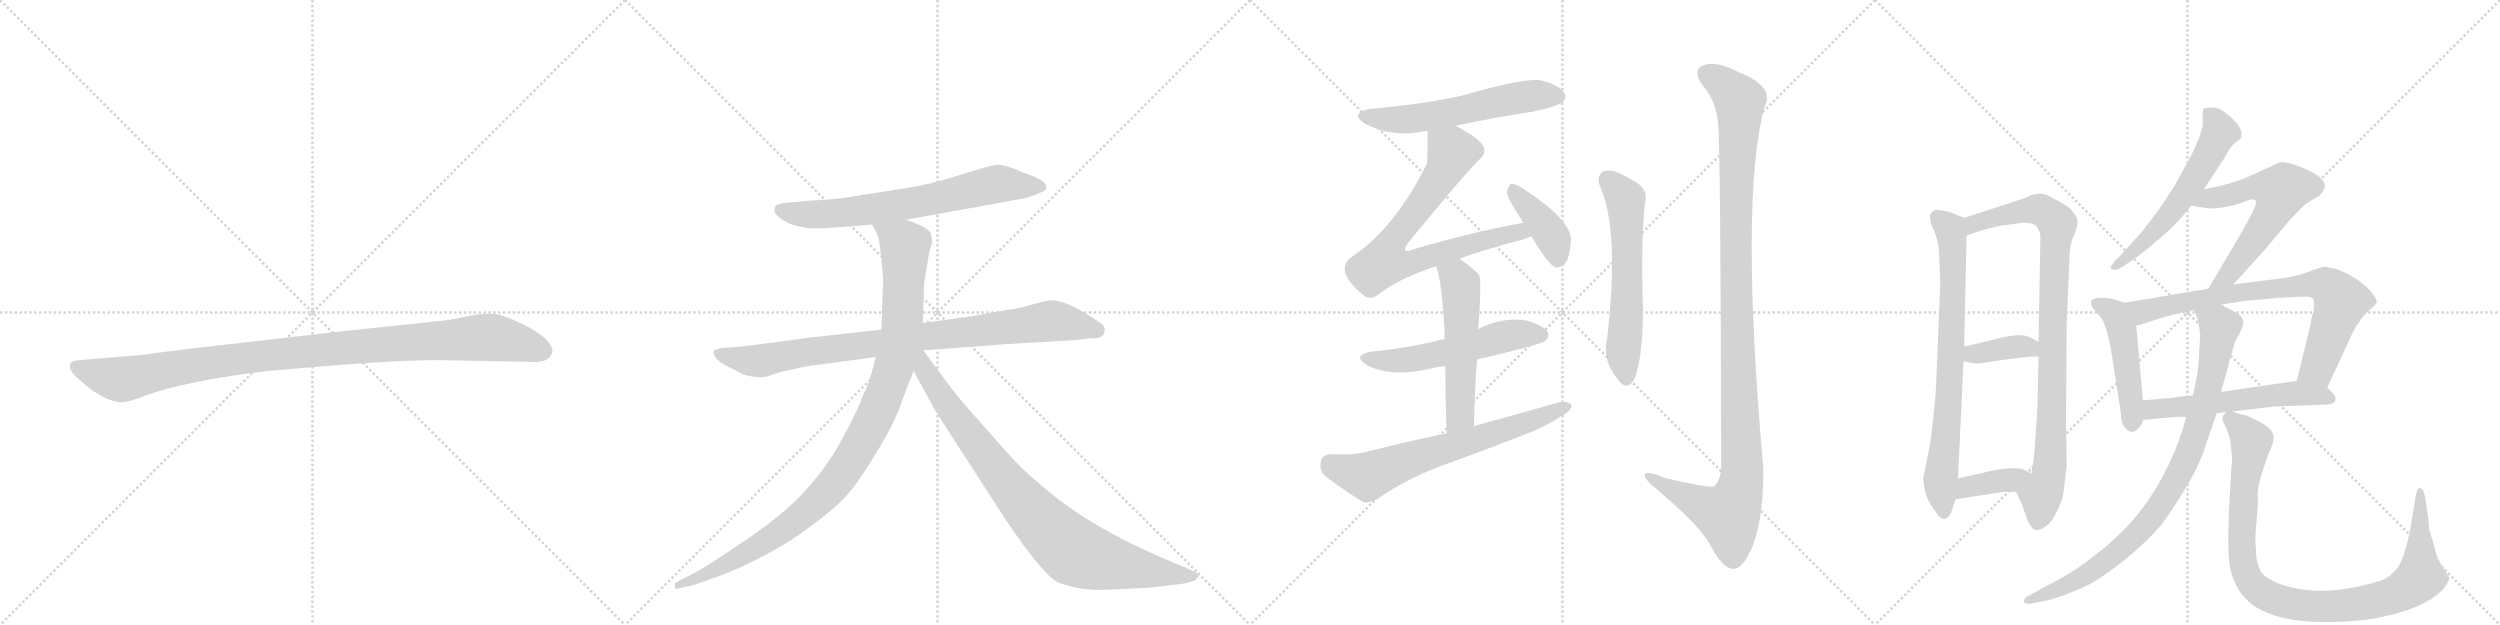 <svg version="1.1" viewBox="0 0 4096 1024" xmlns="http://www.w3.org/2000/svg">
  <g stroke="lightgray" stroke-dasharray="1,1" stroke-width="1" transform="scale(4, 4)">
    <line x1="0" y1="0" x2="256" y2="256"></line>
    <line x1="256" y1="0" x2="0" y2="256"></line>
    <line x1="128" y1="0" x2="128" y2="256"></line>
    <line x1="0" y1="128" x2="256" y2="128"></line>
    <line x1="256" y1="0" x2="512" y2="256"></line>
    <line x1="512" y1="0" x2="256" y2="256"></line>
    <line x1="384" y1="0" x2="384" y2="256"></line>
    <line x1="256" y1="128" x2="512" y2="128"></line>
    <line x1="512" y1="0" x2="768" y2="256"></line>
    <line x1="768" y1="0" x2="512" y2="256"></line>
    <line x1="640" y1="0" x2="640" y2="256"></line>
    <line x1="512" y1="128" x2="768" y2="128"></line>
    <line x1="768" y1="0" x2="1024" y2="256"></line>
    <line x1="1024" y1="0" x2="768" y2="256"></line>
    <line x1="896" y1="0" x2="896" y2="256"></line>
    <line x1="768" y1="128" x2="1024" y2="128"></line>
  </g>
<g transform="scale(1, -1) translate(0, -850)">
   <style type="text/css">
    @keyframes keyframes0 {
      from {
       stroke: black;
       stroke-dashoffset: 1030;
       stroke-width: 128;
       }
       77% {
       animation-timing-function: step-end;
       stroke: black;
       stroke-dashoffset: 0;
       stroke-width: 128;
       }
       to {
       stroke: black;
       stroke-width: 1024;
       }
       }
       #make-me-a-hanzi-animation-0 {
         animation: keyframes0 1.088s both;
         animation-delay: 0s;
         animation-timing-function: linear;
       }
    @keyframes keyframes1 {
      from {
       stroke: black;
       stroke-dashoffset: 688;
       stroke-width: 128;
       }
       69% {
       animation-timing-function: step-end;
       stroke: black;
       stroke-dashoffset: 0;
       stroke-width: 128;
       }
       to {
       stroke: black;
       stroke-width: 1024;
       }
       }
       #make-me-a-hanzi-animation-1 {
         animation: keyframes1 0.81s both;
         animation-delay: 1.088s;
         animation-timing-function: linear;
       }
    @keyframes keyframes2 {
      from {
       stroke: black;
       stroke-dashoffset: 883;
       stroke-width: 128;
       }
       74% {
       animation-timing-function: step-end;
       stroke: black;
       stroke-dashoffset: 0;
       stroke-width: 128;
       }
       to {
       stroke: black;
       stroke-width: 1024;
       }
       }
       #make-me-a-hanzi-animation-2 {
         animation: keyframes2 0.969s both;
         animation-delay: 1.898s;
         animation-timing-function: linear;
       }
    @keyframes keyframes3 {
      from {
       stroke: black;
       stroke-dashoffset: 1034;
       stroke-width: 128;
       }
       77% {
       animation-timing-function: step-end;
       stroke: black;
       stroke-dashoffset: 0;
       stroke-width: 128;
       }
       to {
       stroke: black;
       stroke-width: 1024;
       }
       }
       #make-me-a-hanzi-animation-3 {
         animation: keyframes3 1.091s both;
         animation-delay: 2.867s;
         animation-timing-function: linear;
       }
    @keyframes keyframes4 {
      from {
       stroke: black;
       stroke-dashoffset: 867;
       stroke-width: 128;
       }
       74% {
       animation-timing-function: step-end;
       stroke: black;
       stroke-dashoffset: 0;
       stroke-width: 128;
       }
       to {
       stroke: black;
       stroke-width: 1024;
       }
       }
       #make-me-a-hanzi-animation-4 {
         animation: keyframes4 0.956s both;
         animation-delay: 3.958s;
         animation-timing-function: linear;
       }
    @keyframes keyframes5 {
      from {
       stroke: black;
       stroke-dashoffset: 574;
       stroke-width: 128;
       }
       65% {
       animation-timing-function: step-end;
       stroke: black;
       stroke-dashoffset: 0;
       stroke-width: 128;
       }
       to {
       stroke: black;
       stroke-width: 1024;
       }
       }
       #make-me-a-hanzi-animation-5 {
         animation: keyframes5 0.717s both;
         animation-delay: 4.914s;
         animation-timing-function: linear;
       }
    @keyframes keyframes6 {
      from {
       stroke: black;
       stroke-dashoffset: 750;
       stroke-width: 128;
       }
       71% {
       animation-timing-function: step-end;
       stroke: black;
       stroke-dashoffset: 0;
       stroke-width: 128;
       }
       to {
       stroke: black;
       stroke-width: 1024;
       }
       }
       #make-me-a-hanzi-animation-6 {
         animation: keyframes6 0.86s both;
         animation-delay: 5.631s;
         animation-timing-function: linear;
       }
    @keyframes keyframes7 {
      from {
       stroke: black;
       stroke-dashoffset: 398;
       stroke-width: 128;
       }
       56% {
       animation-timing-function: step-end;
       stroke: black;
       stroke-dashoffset: 0;
       stroke-width: 128;
       }
       to {
       stroke: black;
       stroke-width: 1024;
       }
       }
       #make-me-a-hanzi-animation-7 {
         animation: keyframes7 0.574s both;
         animation-delay: 6.491s;
         animation-timing-function: linear;
       }
    @keyframes keyframes8 {
      from {
       stroke: black;
       stroke-dashoffset: 545;
       stroke-width: 128;
       }
       64% {
       animation-timing-function: step-end;
       stroke: black;
       stroke-dashoffset: 0;
       stroke-width: 128;
       }
       to {
       stroke: black;
       stroke-width: 1024;
       }
       }
       #make-me-a-hanzi-animation-8 {
         animation: keyframes8 0.694s both;
         animation-delay: 7.065s;
         animation-timing-function: linear;
       }
    @keyframes keyframes9 {
      from {
       stroke: black;
       stroke-dashoffset: 539;
       stroke-width: 128;
       }
       64% {
       animation-timing-function: step-end;
       stroke: black;
       stroke-dashoffset: 0;
       stroke-width: 128;
       }
       to {
       stroke: black;
       stroke-width: 1024;
       }
       }
       #make-me-a-hanzi-animation-9 {
         animation: keyframes9 0.689s both;
         animation-delay: 7.759s;
         animation-timing-function: linear;
       }
    @keyframes keyframes10 {
      from {
       stroke: black;
       stroke-dashoffset: 667;
       stroke-width: 128;
       }
       68% {
       animation-timing-function: step-end;
       stroke: black;
       stroke-dashoffset: 0;
       stroke-width: 128;
       }
       to {
       stroke: black;
       stroke-width: 1024;
       }
       }
       #make-me-a-hanzi-animation-10 {
         animation: keyframes10 0.793s both;
         animation-delay: 8.447s;
         animation-timing-function: linear;
       }
    @keyframes keyframes11 {
      from {
       stroke: black;
       stroke-dashoffset: 595;
       stroke-width: 128;
       }
       66% {
       animation-timing-function: step-end;
       stroke: black;
       stroke-dashoffset: 0;
       stroke-width: 128;
       }
       to {
       stroke: black;
       stroke-width: 1024;
       }
       }
       #make-me-a-hanzi-animation-11 {
         animation: keyframes11 0.734s both;
         animation-delay: 9.24s;
         animation-timing-function: linear;
       }
    @keyframes keyframes12 {
      from {
       stroke: black;
       stroke-dashoffset: 1157;
       stroke-width: 128;
       }
       79% {
       animation-timing-function: step-end;
       stroke: black;
       stroke-dashoffset: 0;
       stroke-width: 128;
       }
       to {
       stroke: black;
       stroke-width: 1024;
       }
       }
       #make-me-a-hanzi-animation-12 {
         animation: keyframes12 1.192s both;
         animation-delay: 9.974s;
         animation-timing-function: linear;
       }
    @keyframes keyframes13 {
      from {
       stroke: black;
       stroke-dashoffset: 750;
       stroke-width: 128;
       }
       71% {
       animation-timing-function: step-end;
       stroke: black;
       stroke-dashoffset: 0;
       stroke-width: 128;
       }
       to {
       stroke: black;
       stroke-width: 1024;
       }
       }
       #make-me-a-hanzi-animation-13 {
         animation: keyframes13 0.86s both;
         animation-delay: 11.166s;
         animation-timing-function: linear;
       }
    @keyframes keyframes14 {
      from {
       stroke: black;
       stroke-dashoffset: 912;
       stroke-width: 128;
       }
       75% {
       animation-timing-function: step-end;
       stroke: black;
       stroke-dashoffset: 0;
       stroke-width: 128;
       }
       to {
       stroke: black;
       stroke-width: 1024;
       }
       }
       #make-me-a-hanzi-animation-14 {
         animation: keyframes14 0.992s both;
         animation-delay: 12.026s;
         animation-timing-function: linear;
       }
    @keyframes keyframes15 {
      from {
       stroke: black;
       stroke-dashoffset: 371;
       stroke-width: 128;
       }
       55% {
       animation-timing-function: step-end;
       stroke: black;
       stroke-dashoffset: 0;
       stroke-width: 128;
       }
       to {
       stroke: black;
       stroke-width: 1024;
       }
       }
       #make-me-a-hanzi-animation-15 {
         animation: keyframes15 0.552s both;
         animation-delay: 13.018s;
         animation-timing-function: linear;
       }
    @keyframes keyframes16 {
      from {
       stroke: black;
       stroke-dashoffset: 376;
       stroke-width: 128;
       }
       55% {
       animation-timing-function: step-end;
       stroke: black;
       stroke-dashoffset: 0;
       stroke-width: 128;
       }
       to {
       stroke: black;
       stroke-width: 1024;
       }
       }
       #make-me-a-hanzi-animation-16 {
         animation: keyframes16 0.556s both;
         animation-delay: 13.57s;
         animation-timing-function: linear;
       }
    @keyframes keyframes17 {
      from {
       stroke: black;
       stroke-dashoffset: 574;
       stroke-width: 128;
       }
       65% {
       animation-timing-function: step-end;
       stroke: black;
       stroke-dashoffset: 0;
       stroke-width: 128;
       }
       to {
       stroke: black;
       stroke-width: 1024;
       }
       }
       #make-me-a-hanzi-animation-17 {
         animation: keyframes17 0.717s both;
         animation-delay: 14.126s;
         animation-timing-function: linear;
       }
    @keyframes keyframes18 {
      from {
       stroke: black;
       stroke-dashoffset: 595;
       stroke-width: 128;
       }
       66% {
       animation-timing-function: step-end;
       stroke: black;
       stroke-dashoffset: 0;
       stroke-width: 128;
       }
       to {
       stroke: black;
       stroke-width: 1024;
       }
       }
       #make-me-a-hanzi-animation-18 {
         animation: keyframes18 0.734s both;
         animation-delay: 14.843s;
         animation-timing-function: linear;
       }
    @keyframes keyframes19 {
      from {
       stroke: black;
       stroke-dashoffset: 474;
       stroke-width: 128;
       }
       61% {
       animation-timing-function: step-end;
       stroke: black;
       stroke-dashoffset: 0;
       stroke-width: 128;
       }
       to {
       stroke: black;
       stroke-width: 1024;
       }
       }
       #make-me-a-hanzi-animation-19 {
         animation: keyframes19 0.636s both;
         animation-delay: 15.578s;
         animation-timing-function: linear;
       }
    @keyframes keyframes20 {
      from {
       stroke: black;
       stroke-dashoffset: 766;
       stroke-width: 128;
       }
       71% {
       animation-timing-function: step-end;
       stroke: black;
       stroke-dashoffset: 0;
       stroke-width: 128;
       }
       to {
       stroke: black;
       stroke-width: 1024;
       }
       }
       #make-me-a-hanzi-animation-20 {
         animation: keyframes20 0.873s both;
         animation-delay: 16.213s;
         animation-timing-function: linear;
       }
    @keyframes keyframes21 {
      from {
       stroke: black;
       stroke-dashoffset: 563;
       stroke-width: 128;
       }
       65% {
       animation-timing-function: step-end;
       stroke: black;
       stroke-dashoffset: 0;
       stroke-width: 128;
       }
       to {
       stroke: black;
       stroke-width: 1024;
       }
       }
       #make-me-a-hanzi-animation-21 {
         animation: keyframes21 0.708s both;
         animation-delay: 17.087s;
         animation-timing-function: linear;
       }
    @keyframes keyframes22 {
      from {
       stroke: black;
       stroke-dashoffset: 880;
       stroke-width: 128;
       }
       74% {
       animation-timing-function: step-end;
       stroke: black;
       stroke-dashoffset: 0;
       stroke-width: 128;
       }
       to {
       stroke: black;
       stroke-width: 1024;
       }
       }
       #make-me-a-hanzi-animation-22 {
         animation: keyframes22 0.966s both;
         animation-delay: 17.795s;
         animation-timing-function: linear;
       }
    @keyframes keyframes23 {
      from {
       stroke: black;
       stroke-dashoffset: 977;
       stroke-width: 128;
       }
       76% {
       animation-timing-function: step-end;
       stroke: black;
       stroke-dashoffset: 0;
       stroke-width: 128;
       }
       to {
       stroke: black;
       stroke-width: 1024;
       }
       }
       #make-me-a-hanzi-animation-23 {
         animation: keyframes23 1.045s both;
         animation-delay: 18.761s;
         animation-timing-function: linear;
       }
</style>
<path d="M 716 260 L 878 257 Q 901 257 905 274 Q 905 279 904 281 Q 897 298 860 317 Q 823 336 804 336 Q 784 336 762 331 Q 740 326 719 324 L 558 307 L 305 278 Q 241 270 237 269 L 130 260 Q 116 259 115 253 Q 113 246 119 239 Q 124 232 150 211 Q 183 190 198 191 Q 212 191 241 203 Q 311 227 437 242 Q 636 260 716 260 Z" fill="lightgray"></path> 
<path d="M 1485 490 L 1678 525 Q 1696 530 1706 535 Q 1716 539 1714 545 Q 1714 555 1677 567 Q 1646 581 1632 580 Q 1619 578 1572 563 Q 1525 548 1486 542 L 1390 527 Q 1377 524 1324 521 L 1291 518 Q 1274 516 1271 513 Q 1269 510 1269 503 Q 1271 497 1285 488 Q 1299 479 1328 476 L 1352 476 L 1429 482 L 1485 490 Z" fill="lightgray"></path> 
<path d="M 1810 310 Q 1810 316 1804 320 L 1789 330 Q 1746 358 1723 358 Q 1715 358 1691 351 Q 1668 344 1642 341 L 1593 332 L 1512 321 L 1444 310 L 1328 297 L 1214 282 L 1183 280 Q 1173 278 1170 276 Q 1166 265 1186 253 L 1211 240 Q 1219 235 1233 233 Q 1248 230 1262 235 Q 1276 240 1285 242 L 1313 248 Q 1319 250 1353 254 L 1435 265 L 1513 276 L 1646 286 L 1764 293 L 1788 296 Q 1810 294 1810 310 Z" fill="lightgray"></path> 
<path d="M 1512 321 L 1514 385 L 1522 435 L 1527 452 Q 1527 458 1525 467 Q 1524 476 1485 490 C 1457 501 1416 509 1429 482 L 1436 468 Q 1440 462 1442 443 Q 1445 423 1445 417 L 1447 390 L 1444 310 L 1435 265 L 1431 250 Q 1425 225 1413 200 Q 1404 174 1377 126 Q 1351 77 1302 28 Q 1262 -9 1208 -44 Q 1155 -80 1139 -88 L 1108 -104 Q 1104 -105 1106 -111 Q 1105 -116 1111 -114 L 1130 -110 Q 1136 -109 1158 -101 L 1172 -96 Q 1179 -94 1188 -90 L 1212 -80 Q 1281 -48 1323 -16 Q 1366 15 1385 36 Q 1405 57 1435 107 Q 1466 157 1476 188 Q 1487 219 1497 242 L 1512 321 Z" fill="lightgray"></path> 
<path d="M 1497 242 L 1533 176 L 1648 -2 Q 1709 -92 1733 -104 Q 1771 -119 1817 -116 L 1882 -113 L 1941 -106 L 1955 -102 Q 1959 -101 1963 -95 Q 1966 -89 1951 -84 L 1938 -78 Q 1790 -19 1707 54 Q 1677 78 1647 112 L 1584 183 Q 1553 220 1541 238 Q 1533 248 1513 276 C 1495 300 1475 283 1497 242 Z" fill="lightgray"></path> 
<path d="M 2385 644 Q 2446 657 2511 667 Q 2551 676 2558 681 Q 2568 688 2563 698 Q 2556 710 2526 718 Q 2501 724 2394 693 Q 2324 678 2247 672 Q 2210 666 2235 648 Q 2280 624 2335 635 Q 2336 636 2339 635 L 2385 644 Z" fill="lightgray"></path> 
<path d="M 2391 426 Q 2431 441 2493 457 Q 2502 460 2509 463 C 2537 473 2525 491 2496 485 Q 2408 469 2314 441 Q 2305 437 2302 440 Q 2301 443 2306 451 Q 2403 569 2423 588 Q 2436 598 2430 611 Q 2424 623 2385 644 C 2359 659 2339 665 2339 635 Q 2339 587 2338 582 Q 2284 474 2213 428 Q 2186 406 2233 367 Q 2243 357 2258 367 Q 2288 392 2353 414 L 2391 426 Z" fill="lightgray"></path> 
<path d="M 2509 463 Q 2537 415 2549 412 Q 2558 411 2565 419 Q 2572 429 2574 457 Q 2574 490 2494 542 Q 2482 549 2476 549 Q 2472 546 2469 536 Q 2469 526 2486 501 Q 2490 494 2496 485 L 2509 463 Z" fill="lightgray"></path> 
<path d="M 2420 261 Q 2523 285 2531 291 Q 2540 298 2535 307 Q 2528 317 2500 325 Q 2461 331 2422 311 L 2367 294 Q 2361 294 2356 292 Q 2307 280 2248 274 Q 2214 268 2239 252 Q 2278 231 2344 246 Q 2354 249 2368 250 L 2420 261 Z" fill="lightgray"></path> 
<path d="M 2415 152 Q 2416 210 2420 261 L 2422 311 Q 2428 395 2423 400 Q 2407 416 2391 426 C 2366 443 2344 443 2353 414 Q 2363 386 2367 302 Q 2366 299 2367 294 L 2368 250 Q 2368 205 2370 140 C 2371 110 2414 122 2415 152 Z" fill="lightgray"></path> 
<path d="M 2370 140 Q 2306 127 2240 110 Q 2218 104 2181 106 Q 2166 105 2164 94 Q 2161 79 2171 70 Q 2196 51 2232 28 Q 2242 24 2257 33 Q 2303 64 2354 84 Q 2432 112 2508 142 Q 2538 154 2559 169 Q 2574 176 2575 186 Q 2569 193 2555 191 Q 2488 172 2415 152 L 2370 140 Z" fill="lightgray"></path> 
<path d="M 2621 546 Q 2654 474 2633 294 Q 2624 258 2655 223 Q 2665 213 2675 224 Q 2691 252 2692 342 Q 2688 450 2695 517 Q 2701 539 2681 551 Q 2665 561 2647 569 Q 2634 573 2625 568 Q 2616 561 2621 546 Z" fill="lightgray"></path> 
<path d="M 2815 646 Q 2819 612 2820 84 Q 2819 62 2808 53 Q 2801 50 2727 67 Q 2693 82 2695 70 Q 2696 63 2717 46 Q 2786 -12 2802 -43 Q 2821 -80 2839 -82 Q 2855 -83 2871 -46 Q 2890 3 2889 83 Q 2850 525 2891 675 Q 2909 708 2848 732 Q 2811 751 2791 743 Q 2772 736 2789 711 Q 2813 683 2815 646 Z" fill="lightgray"></path> 
<path d="M 3177 434 L 3179 388 L 3172 216 Q 3172 211 3168 170 Q 3164 129 3158 101 L 3151 67 Q 3151 61 3153 50 Q 3155 39 3161 27 Q 3168 15 3171 12 Q 3179 -1 3186 0 Q 3194 1 3198 14 L 3204 32 L 3208 66 L 3217 258 L 3218 282 L 3222 464 C 3223 491 3223 491 3218 493 L 3196 502 Q 3176 507 3172 506 Q 3156 502 3166 478 Q 3176 458 3177 434 Z" fill="lightgray"></path> 
<path d="M 3303 44 L 3313 23 L 3322 -3 Q 3329 -17 3334 -18 Q 3340 -20 3351 -13 Q 3362 -6 3370 12 Q 3379 30 3381 44 L 3386 87 L 3385 166 L 3386 319 L 3391 436 Q 3392 453 3398 464 Q 3404 480 3404 487 Q 3404 493 3397 502 Q 3391 511 3377 518 L 3355 530 Q 3340 537 3319 526 L 3218 493 C 3189 484 3194 454 3222 464 L 3242 471 Q 3254 475 3277 480 L 3314 485 Q 3330 485 3336 480 Q 3341 474 3343 464 L 3340 290 L 3340 266 L 3338 179 L 3335 136 Q 3333 97 3328 74 C 3323 44 3290 71 3303 44 Z" fill="lightgray"></path> 
<path d="M 3217 258 L 3239 254 L 3293 262 Q 3325 266 3340 266 C 3370 267 3367 277 3340 290 L 3324 298 Q 3319 301 3305 301 L 3284 298 L 3218 282 C 3189 275 3187 263 3217 258 Z" fill="lightgray"></path> 
<path d="M 3204 32 L 3282 44 L 3303 44 C 3333 44 3354 60 3328 74 L 3313 82 Q 3292 85 3260 78 L 3208 66 C 3179 59 3174 27 3204 32 Z" fill="lightgray"></path> 
<path d="M 3611 540 L 3645 592 Q 3654 610 3662 616 L 3672 624 Q 3675 637 3663 650 Q 3640 674 3626 674 Q 3612 674 3610 671 Q 3608 664 3609 651 Q 3611 638 3590 595 L 3563 546 L 3538 508 L 3510 471 L 3471 428 Q 3464 422 3462 418 Q 3453 408 3465 408 Q 3469 408 3476 412 L 3491 422 Q 3512 436 3533 455 Q 3561 476 3590 513 L 3611 540 Z" fill="lightgray"></path> 
<path d="M 3659 384 L 3710 440 L 3752 490 Q 3776 515 3778 516 L 3801 530 Q 3809 540 3809 545 Q 3809 560 3775 574 Q 3741 588 3733 583 L 3689 563 Q 3661 549 3611 540 C 3582 534 3560 517 3590 513 L 3610 510 Q 3627 505 3668 516 Q 3683 522 3687 523 Q 3691 524 3695 522 Q 3699 519 3690 501 L 3672 468 L 3618 377 C 3603 351 3639 362 3659 384 Z" fill="lightgray"></path> 
<path d="M 3481 354 L 3463 360 Q 3448 363 3437 362 Q 3427 360 3426 356 Q 3425 349 3431 343 L 3442 330 Q 3451 320 3460 269 L 3475 172 Q 3474 154 3487 144 L 3495 142 Q 3509 149 3511 162 L 3511 194 L 3500 316 C 3497 346 3497 349 3481 354 Z" fill="lightgray"></path> 
<path d="M 3813 215 L 3850 295 Q 3858 314 3865 322 Q 3871 332 3882 342 Q 3893 351 3894 355 Q 3895 358 3887 369 Q 3880 379 3862 392 Q 3844 404 3828 409 Q 3812 413 3807 413 Q 3802 412 3783 405 Q 3765 397 3730 393 L 3659 384 L 3618 377 L 3481 354 C 3451 349 3471 307 3500 316 L 3519 322 Q 3567 338 3595 342 L 3639 351 L 3678 357 L 3733 362 Q 3768 364 3777 364 Q 3787 364 3790 360 Q 3793 356 3790 338 Q 3786 326 3786 320 L 3763 226 C 3756 197 3800 188 3813 215 Z" fill="lightgray"></path> 
<path d="M 3658 176 L 3727 184 L 3806 187 Q 3825 187 3826 194 Q 3828 201 3820 208 L 3813 215 C 3797 231 3793 230 3763 226 L 3639 208 L 3593 202 L 3568 200 Q 3564 198 3545 197 L 3511 194 C 3481 191 3481 159 3511 162 L 3566 167 L 3582 167 L 3632 173 L 3648 175 L 3658 176 Z" fill="lightgray"></path> 
<path d="M 3582 167 L 3574 140 Q 3541 44 3478 -20 Q 3456 -41 3446 -49 L 3415 -73 Q 3394 -89 3355 -109 L 3320 -128 Q 3315 -133 3316 -136 Q 3318 -140 3328 -139 L 3343 -136 Q 3378 -130 3430 -104 Q 3499 -59 3541 -10 Q 3555 8 3580 49 Q 3605 89 3616 127 L 3632 173 L 3639 208 L 3661 288 L 3670 305 Q 3677 319 3675 325 Q 3674 331 3665 337 L 3639 351 C 3613 365 3585 370 3595 342 L 3601 326 L 3605 301 L 3603 272 Q 3602 245 3599 232 L 3593 202 L 3582 167 Z" fill="lightgray"></path> 
<path d="M 3980 -18 L 3979 -3 L 3973 37 Q 3971 46 3969 48 Q 3961 56 3958 38 L 3949 -17 Q 3939 -68 3926 -83 Q 3913 -98 3898 -102 Q 3804 -131 3736 -107 Q 3707 -96 3702 -82 Q 3696 -68 3696 -48 Q 3694 -33 3697 -5 Q 3700 23 3699 41 Q 3699 59 3718 110 Q 3725 123 3725 134 Q 3724 149 3696 162 L 3679 170 Q 3672 170 3658 176 C 3649 179 3649 179 3648 175 L 3643 170 Q 3638 165 3647 150 L 3654 130 Q 3654 124 3656 111 Q 3658 97 3656 86 L 3652 12 Q 3649 -55 3654 -82 Q 3663 -121 3692 -142 Q 3747 -180 3880 -165 Q 3972 -150 4004 -114 Q 4013 -101 4013 -97 Q 4009 -89 4001 -77 Q 3993 -65 3990 -52 Q 3987 -39 3980 -18 Z" fill="lightgray"></path> 
      <clipPath id="make-me-a-hanzi-clip-0">
      <path d="M 716 260 L 878 257 Q 901 257 905 274 Q 905 279 904 281 Q 897 298 860 317 Q 823 336 804 336 Q 784 336 762 331 Q 740 326 719 324 L 558 307 L 305 278 Q 241 270 237 269 L 130 260 Q 116 259 115 253 Q 113 246 119 239 Q 124 232 150 211 Q 183 190 198 191 Q 212 191 241 203 Q 311 227 437 242 Q 636 260 716 260 Z" fill="lightgray"></path>
      </clipPath>
      <path clip-path="url(#make-me-a-hanzi-clip-0)" d="M 125 248 L 196 228 L 411 265 L 788 297 L 837 292 L 889 275 " fill="none" id="make-me-a-hanzi-animation-0" stroke-dasharray="902 1804" stroke-linecap="round"></path>

      <clipPath id="make-me-a-hanzi-clip-1">
      <path d="M 1485 490 L 1678 525 Q 1696 530 1706 535 Q 1716 539 1714 545 Q 1714 555 1677 567 Q 1646 581 1632 580 Q 1619 578 1572 563 Q 1525 548 1486 542 L 1390 527 Q 1377 524 1324 521 L 1291 518 Q 1274 516 1271 513 Q 1269 510 1269 503 Q 1271 497 1285 488 Q 1299 479 1328 476 L 1352 476 L 1429 482 L 1485 490 Z" fill="lightgray"></path>
      </clipPath>
      <path clip-path="url(#make-me-a-hanzi-clip-1)" d="M 1278 506 L 1308 499 L 1358 499 L 1518 521 L 1625 547 L 1705 544 " fill="none" id="make-me-a-hanzi-animation-1" stroke-dasharray="560 1120" stroke-linecap="round"></path>

      <clipPath id="make-me-a-hanzi-clip-2">
      <path d="M 1810 310 Q 1810 316 1804 320 L 1789 330 Q 1746 358 1723 358 Q 1715 358 1691 351 Q 1668 344 1642 341 L 1593 332 L 1512 321 L 1444 310 L 1328 297 L 1214 282 L 1183 280 Q 1173 278 1170 276 Q 1166 265 1186 253 L 1211 240 Q 1219 235 1233 233 Q 1248 230 1262 235 Q 1276 240 1285 242 L 1313 248 Q 1319 250 1353 254 L 1435 265 L 1513 276 L 1646 286 L 1764 293 L 1788 296 Q 1810 294 1810 310 Z" fill="lightgray"></path>
      </clipPath>
      <path clip-path="url(#make-me-a-hanzi-clip-2)" d="M 1178 272 L 1214 261 L 1249 259 L 1310 272 L 1718 324 L 1797 309 " fill="none" id="make-me-a-hanzi-animation-2" stroke-dasharray="755 1510" stroke-linecap="round"></path>

      <clipPath id="make-me-a-hanzi-clip-3">
      <path d="M 1512 321 L 1514 385 L 1522 435 L 1527 452 Q 1527 458 1525 467 Q 1524 476 1485 490 C 1457 501 1416 509 1429 482 L 1436 468 Q 1440 462 1442 443 Q 1445 423 1445 417 L 1447 390 L 1444 310 L 1435 265 L 1431 250 Q 1425 225 1413 200 Q 1404 174 1377 126 Q 1351 77 1302 28 Q 1262 -9 1208 -44 Q 1155 -80 1139 -88 L 1108 -104 Q 1104 -105 1106 -111 Q 1105 -116 1111 -114 L 1130 -110 Q 1136 -109 1158 -101 L 1172 -96 Q 1179 -94 1188 -90 L 1212 -80 Q 1281 -48 1323 -16 Q 1366 15 1385 36 Q 1405 57 1435 107 Q 1466 157 1476 188 Q 1487 219 1497 242 L 1512 321 Z" fill="lightgray"></path>
      </clipPath>
      <path clip-path="url(#make-me-a-hanzi-clip-3)" d="M 1437 477 L 1483 448 L 1478 321 L 1460 235 L 1415 130 L 1355 45 L 1286 -16 L 1189 -75 L 1111 -109 " fill="none" id="make-me-a-hanzi-animation-3" stroke-dasharray="906 1812" stroke-linecap="round"></path>

      <clipPath id="make-me-a-hanzi-clip-4">
      <path d="M 1497 242 L 1533 176 L 1648 -2 Q 1709 -92 1733 -104 Q 1771 -119 1817 -116 L 1882 -113 L 1941 -106 L 1955 -102 Q 1959 -101 1963 -95 Q 1966 -89 1951 -84 L 1938 -78 Q 1790 -19 1707 54 Q 1677 78 1647 112 L 1584 183 Q 1553 220 1541 238 Q 1533 248 1513 276 C 1495 300 1475 283 1497 242 Z" fill="lightgray"></path>
      </clipPath>
      <path clip-path="url(#make-me-a-hanzi-clip-4)" d="M 1509 268 L 1516 243 L 1555 181 L 1638 73 L 1689 12 L 1759 -53 L 1835 -76 L 1955 -94 " fill="none" id="make-me-a-hanzi-animation-4" stroke-dasharray="739 1478" stroke-linecap="round"></path>

      <clipPath id="make-me-a-hanzi-clip-5">
      <path d="M 2385 644 Q 2446 657 2511 667 Q 2551 676 2558 681 Q 2568 688 2563 698 Q 2556 710 2526 718 Q 2501 724 2394 693 Q 2324 678 2247 672 Q 2210 666 2235 648 Q 2280 624 2335 635 Q 2336 636 2339 635 L 2385 644 Z" fill="lightgray"></path>
      </clipPath>
      <path clip-path="url(#make-me-a-hanzi-clip-5)" d="M 2239 661 L 2260 655 L 2324 656 L 2508 693 L 2552 692 " fill="none" id="make-me-a-hanzi-animation-5" stroke-dasharray="446 892" stroke-linecap="round"></path>

      <clipPath id="make-me-a-hanzi-clip-6">
      <path d="M 2391 426 Q 2431 441 2493 457 Q 2502 460 2509 463 C 2537 473 2525 491 2496 485 Q 2408 469 2314 441 Q 2305 437 2302 440 Q 2301 443 2306 451 Q 2403 569 2423 588 Q 2436 598 2430 611 Q 2424 623 2385 644 C 2359 659 2339 665 2339 635 Q 2339 587 2338 582 Q 2284 474 2213 428 Q 2186 406 2233 367 Q 2243 357 2258 367 Q 2288 392 2353 414 L 2391 426 Z" fill="lightgray"></path>
      </clipPath>
      <path clip-path="url(#make-me-a-hanzi-clip-6)" d="M 2349 624 L 2379 601 L 2372 582 L 2326 510 L 2286 464 L 2268 420 L 2303 417 L 2476 468 L 2503 467 " fill="none" id="make-me-a-hanzi-animation-6" stroke-dasharray="622 1244" stroke-linecap="round"></path>

      <clipPath id="make-me-a-hanzi-clip-7">
      <path d="M 2509 463 Q 2537 415 2549 412 Q 2558 411 2565 419 Q 2572 429 2574 457 Q 2574 490 2494 542 Q 2482 549 2476 549 Q 2472 546 2469 536 Q 2469 526 2486 501 Q 2490 494 2496 485 L 2509 463 Z" fill="lightgray"></path>
      </clipPath>
      <path clip-path="url(#make-me-a-hanzi-clip-7)" d="M 2478 540 L 2542 464 L 2552 423 " fill="none" id="make-me-a-hanzi-animation-7" stroke-dasharray="270 540" stroke-linecap="round"></path>

      <clipPath id="make-me-a-hanzi-clip-8">
      <path d="M 2420 261 Q 2523 285 2531 291 Q 2540 298 2535 307 Q 2528 317 2500 325 Q 2461 331 2422 311 L 2367 294 Q 2361 294 2356 292 Q 2307 280 2248 274 Q 2214 268 2239 252 Q 2278 231 2344 246 Q 2354 249 2368 250 L 2420 261 Z" fill="lightgray"></path>
      </clipPath>
      <path clip-path="url(#make-me-a-hanzi-clip-8)" d="M 2241 264 L 2300 259 L 2466 299 L 2525 301 " fill="none" id="make-me-a-hanzi-animation-8" stroke-dasharray="417 834" stroke-linecap="round"></path>

      <clipPath id="make-me-a-hanzi-clip-9">
      <path d="M 2415 152 Q 2416 210 2420 261 L 2422 311 Q 2428 395 2423 400 Q 2407 416 2391 426 C 2366 443 2344 443 2353 414 Q 2363 386 2367 302 Q 2366 299 2367 294 L 2368 250 Q 2368 205 2370 140 C 2371 110 2414 122 2415 152 Z" fill="lightgray"></path>
      </clipPath>
      <path clip-path="url(#make-me-a-hanzi-clip-9)" d="M 2361 412 L 2389 392 L 2394 368 L 2393 177 L 2376 149 " fill="none" id="make-me-a-hanzi-animation-9" stroke-dasharray="411 822" stroke-linecap="round"></path>

      <clipPath id="make-me-a-hanzi-clip-10">
      <path d="M 2370 140 Q 2306 127 2240 110 Q 2218 104 2181 106 Q 2166 105 2164 94 Q 2161 79 2171 70 Q 2196 51 2232 28 Q 2242 24 2257 33 Q 2303 64 2354 84 Q 2432 112 2508 142 Q 2538 154 2559 169 Q 2574 176 2575 186 Q 2569 193 2555 191 Q 2488 172 2415 152 L 2370 140 Z" fill="lightgray"></path>
      </clipPath>
      <path clip-path="url(#make-me-a-hanzi-clip-10)" d="M 2179 90 L 2241 70 L 2568 184 " fill="none" id="make-me-a-hanzi-animation-10" stroke-dasharray="539 1078" stroke-linecap="round"></path>

      <clipPath id="make-me-a-hanzi-clip-11">
      <path d="M 2621 546 Q 2654 474 2633 294 Q 2624 258 2655 223 Q 2665 213 2675 224 Q 2691 252 2692 342 Q 2688 450 2695 517 Q 2701 539 2681 551 Q 2665 561 2647 569 Q 2634 573 2625 568 Q 2616 561 2621 546 Z" fill="lightgray"></path>
      </clipPath>
      <path clip-path="url(#make-me-a-hanzi-clip-11)" d="M 2634 557 L 2663 524 L 2664 514 L 2666 351 L 2659 275 L 2665 230 " fill="none" id="make-me-a-hanzi-animation-11" stroke-dasharray="467 934" stroke-linecap="round"></path>

      <clipPath id="make-me-a-hanzi-clip-12">
      <path d="M 2815 646 Q 2819 612 2820 84 Q 2819 62 2808 53 Q 2801 50 2727 67 Q 2693 82 2695 70 Q 2696 63 2717 46 Q 2786 -12 2802 -43 Q 2821 -80 2839 -82 Q 2855 -83 2871 -46 Q 2890 3 2889 83 Q 2850 525 2891 675 Q 2909 708 2848 732 Q 2811 751 2791 743 Q 2772 736 2789 711 Q 2813 683 2815 646 Z" fill="lightgray"></path>
      </clipPath>
      <path clip-path="url(#make-me-a-hanzi-clip-12)" d="M 2794 730 L 2816 718 L 2850 685 L 2844 350 L 2853 58 L 2832 6 L 2789 22 L 2702 70 " fill="none" id="make-me-a-hanzi-animation-12" stroke-dasharray="1029 2058" stroke-linecap="round"></path>

      <clipPath id="make-me-a-hanzi-clip-13">
      <path d="M 3177 434 L 3179 388 L 3172 216 Q 3172 211 3168 170 Q 3164 129 3158 101 L 3151 67 Q 3151 61 3153 50 Q 3155 39 3161 27 Q 3168 15 3171 12 Q 3179 -1 3186 0 Q 3194 1 3198 14 L 3204 32 L 3208 66 L 3217 258 L 3218 282 L 3222 464 C 3223 491 3223 491 3218 493 L 3196 502 Q 3176 507 3172 506 Q 3156 502 3166 478 Q 3176 458 3177 434 Z" fill="lightgray"></path>
      </clipPath>
      <path clip-path="url(#make-me-a-hanzi-clip-13)" d="M 3175 493 L 3195 475 L 3200 411 L 3194 207 L 3179 59 L 3185 9 " fill="none" id="make-me-a-hanzi-animation-13" stroke-dasharray="622 1244" stroke-linecap="round"></path>

      <clipPath id="make-me-a-hanzi-clip-14">
      <path d="M 3303 44 L 3313 23 L 3322 -3 Q 3329 -17 3334 -18 Q 3340 -20 3351 -13 Q 3362 -6 3370 12 Q 3379 30 3381 44 L 3386 87 L 3385 166 L 3386 319 L 3391 436 Q 3392 453 3398 464 Q 3404 480 3404 487 Q 3404 493 3397 502 Q 3391 511 3377 518 L 3355 530 Q 3340 537 3319 526 L 3218 493 C 3189 484 3194 454 3222 464 L 3242 471 Q 3254 475 3277 480 L 3314 485 Q 3330 485 3336 480 Q 3341 474 3343 464 L 3340 290 L 3340 266 L 3338 179 L 3335 136 Q 3333 97 3328 74 C 3323 44 3290 71 3303 44 Z" fill="lightgray"></path>
      </clipPath>
      <path clip-path="url(#make-me-a-hanzi-clip-14)" d="M 3225 472 L 3234 483 L 3258 492 L 3334 507 L 3348 504 L 3371 483 L 3359 95 L 3337 -8 " fill="none" id="make-me-a-hanzi-animation-14" stroke-dasharray="784 1568" stroke-linecap="round"></path>

      <clipPath id="make-me-a-hanzi-clip-15">
      <path d="M 3217 258 L 3239 254 L 3293 262 Q 3325 266 3340 266 C 3370 267 3367 277 3340 290 L 3324 298 Q 3319 301 3305 301 L 3284 298 L 3218 282 C 3189 275 3187 263 3217 258 Z" fill="lightgray"></path>
      </clipPath>
      <path clip-path="url(#make-me-a-hanzi-clip-15)" d="M 3224 264 L 3232 270 L 3310 283 L 3334 272 " fill="none" id="make-me-a-hanzi-animation-15" stroke-dasharray="243 486" stroke-linecap="round"></path>

      <clipPath id="make-me-a-hanzi-clip-16">
      <path d="M 3204 32 L 3282 44 L 3303 44 C 3333 44 3354 60 3328 74 L 3313 82 Q 3292 85 3260 78 L 3208 66 C 3179 59 3174 27 3204 32 Z" fill="lightgray"></path>
      </clipPath>
      <path clip-path="url(#make-me-a-hanzi-clip-16)" d="M 3211 37 L 3224 52 L 3322 71 " fill="none" id="make-me-a-hanzi-animation-16" stroke-dasharray="248 496" stroke-linecap="round"></path>

      <clipPath id="make-me-a-hanzi-clip-17">
      <path d="M 3611 540 L 3645 592 Q 3654 610 3662 616 L 3672 624 Q 3675 637 3663 650 Q 3640 674 3626 674 Q 3612 674 3610 671 Q 3608 664 3609 651 Q 3611 638 3590 595 L 3563 546 L 3538 508 L 3510 471 L 3471 428 Q 3464 422 3462 418 Q 3453 408 3465 408 Q 3469 408 3476 412 L 3491 422 Q 3512 436 3533 455 Q 3561 476 3590 513 L 3611 540 Z" fill="lightgray"></path>
      </clipPath>
      <path clip-path="url(#make-me-a-hanzi-clip-17)" d="M 3615 666 L 3627 656 L 3637 634 L 3613 585 L 3545 487 L 3469 415 " fill="none" id="make-me-a-hanzi-animation-17" stroke-dasharray="446 892" stroke-linecap="round"></path>

      <clipPath id="make-me-a-hanzi-clip-18">
      <path d="M 3659 384 L 3710 440 L 3752 490 Q 3776 515 3778 516 L 3801 530 Q 3809 540 3809 545 Q 3809 560 3775 574 Q 3741 588 3733 583 L 3689 563 Q 3661 549 3611 540 C 3582 534 3560 517 3590 513 L 3610 510 Q 3627 505 3668 516 Q 3683 522 3687 523 Q 3691 524 3695 522 Q 3699 519 3690 501 L 3672 468 L 3618 377 C 3603 351 3639 362 3659 384 Z" fill="lightgray"></path>
      </clipPath>
      <path clip-path="url(#make-me-a-hanzi-clip-18)" d="M 3596 516 L 3694 543 L 3736 537 L 3725 504 L 3696 460 L 3650 398 L 3624 382 " fill="none" id="make-me-a-hanzi-animation-18" stroke-dasharray="467 934" stroke-linecap="round"></path>

      <clipPath id="make-me-a-hanzi-clip-19">
      <path d="M 3481 354 L 3463 360 Q 3448 363 3437 362 Q 3427 360 3426 356 Q 3425 349 3431 343 L 3442 330 Q 3451 320 3460 269 L 3475 172 Q 3474 154 3487 144 L 3495 142 Q 3509 149 3511 162 L 3511 194 L 3500 316 C 3497 346 3497 349 3481 354 Z" fill="lightgray"></path>
      </clipPath>
      <path clip-path="url(#make-me-a-hanzi-clip-19)" d="M 3435 352 L 3461 339 L 3476 312 L 3494 155 " fill="none" id="make-me-a-hanzi-animation-19" stroke-dasharray="346 692" stroke-linecap="round"></path>

      <clipPath id="make-me-a-hanzi-clip-20">
      <path d="M 3813 215 L 3850 295 Q 3858 314 3865 322 Q 3871 332 3882 342 Q 3893 351 3894 355 Q 3895 358 3887 369 Q 3880 379 3862 392 Q 3844 404 3828 409 Q 3812 413 3807 413 Q 3802 412 3783 405 Q 3765 397 3730 393 L 3659 384 L 3618 377 L 3481 354 C 3451 349 3471 307 3500 316 L 3519 322 Q 3567 338 3595 342 L 3639 351 L 3678 357 L 3733 362 Q 3768 364 3777 364 Q 3787 364 3790 360 Q 3793 356 3790 338 Q 3786 326 3786 320 L 3763 226 C 3756 197 3800 188 3813 215 Z" fill="lightgray"></path>
      </clipPath>
      <path clip-path="url(#make-me-a-hanzi-clip-20)" d="M 3489 350 L 3510 340 L 3669 370 L 3809 383 L 3836 357 L 3797 247 L 3771 231 " fill="none" id="make-me-a-hanzi-animation-20" stroke-dasharray="638 1276" stroke-linecap="round"></path>

      <clipPath id="make-me-a-hanzi-clip-21">
      <path d="M 3658 176 L 3727 184 L 3806 187 Q 3825 187 3826 194 Q 3828 201 3820 208 L 3813 215 C 3797 231 3793 230 3763 226 L 3639 208 L 3593 202 L 3568 200 Q 3564 198 3545 197 L 3511 194 C 3481 191 3481 159 3511 162 L 3566 167 L 3582 167 L 3632 173 L 3648 175 L 3658 176 Z" fill="lightgray"></path>
      </clipPath>
      <path clip-path="url(#make-me-a-hanzi-clip-21)" d="M 3517 167 L 3529 180 L 3742 205 L 3817 198 " fill="none" id="make-me-a-hanzi-animation-21" stroke-dasharray="435 870" stroke-linecap="round"></path>

      <clipPath id="make-me-a-hanzi-clip-22">
      <path d="M 3582 167 L 3574 140 Q 3541 44 3478 -20 Q 3456 -41 3446 -49 L 3415 -73 Q 3394 -89 3355 -109 L 3320 -128 Q 3315 -133 3316 -136 Q 3318 -140 3328 -139 L 3343 -136 Q 3378 -130 3430 -104 Q 3499 -59 3541 -10 Q 3555 8 3580 49 Q 3605 89 3616 127 L 3632 173 L 3639 208 L 3661 288 L 3670 305 Q 3677 319 3675 325 Q 3674 331 3665 337 L 3639 351 C 3613 365 3585 370 3595 342 L 3601 326 L 3605 301 L 3603 272 Q 3602 245 3599 232 L 3593 202 L 3582 167 Z" fill="lightgray"></path>
      </clipPath>
      <path clip-path="url(#make-me-a-hanzi-clip-22)" d="M 3603 340 L 3634 318 L 3636 307 L 3609 175 L 3589 115 L 3558 52 L 3522 -2 L 3475 -49 L 3415 -95 L 3323 -134 " fill="none" id="make-me-a-hanzi-animation-22" stroke-dasharray="752 1504" stroke-linecap="round"></path>

      <clipPath id="make-me-a-hanzi-clip-23">
      <path d="M 3980 -18 L 3979 -3 L 3973 37 Q 3971 46 3969 48 Q 3961 56 3958 38 L 3949 -17 Q 3939 -68 3926 -83 Q 3913 -98 3898 -102 Q 3804 -131 3736 -107 Q 3707 -96 3702 -82 Q 3696 -68 3696 -48 Q 3694 -33 3697 -5 Q 3700 23 3699 41 Q 3699 59 3718 110 Q 3725 123 3725 134 Q 3724 149 3696 162 L 3679 170 Q 3672 170 3658 176 C 3649 179 3649 179 3648 175 L 3643 170 Q 3638 165 3647 150 L 3654 130 Q 3654 124 3656 111 Q 3658 97 3656 86 L 3652 12 Q 3649 -55 3654 -82 Q 3663 -121 3692 -142 Q 3747 -180 3880 -165 Q 3972 -150 4004 -114 Q 4013 -101 4013 -97 Q 4009 -89 4001 -77 Q 3993 -65 3990 -52 Q 3987 -39 3980 -18 Z" fill="lightgray"></path>
      </clipPath>
      <path clip-path="url(#make-me-a-hanzi-clip-23)" d="M 3654 164 L 3688 128 L 3672 -19 L 3678 -84 L 3702 -119 L 3727 -132 L 3795 -143 L 3867 -140 L 3918 -127 L 3954 -107 L 3966 -95 L 3966 41 " fill="none" id="make-me-a-hanzi-animation-23" stroke-dasharray="849 1698" stroke-linecap="round"></path>

</g>
</svg>
